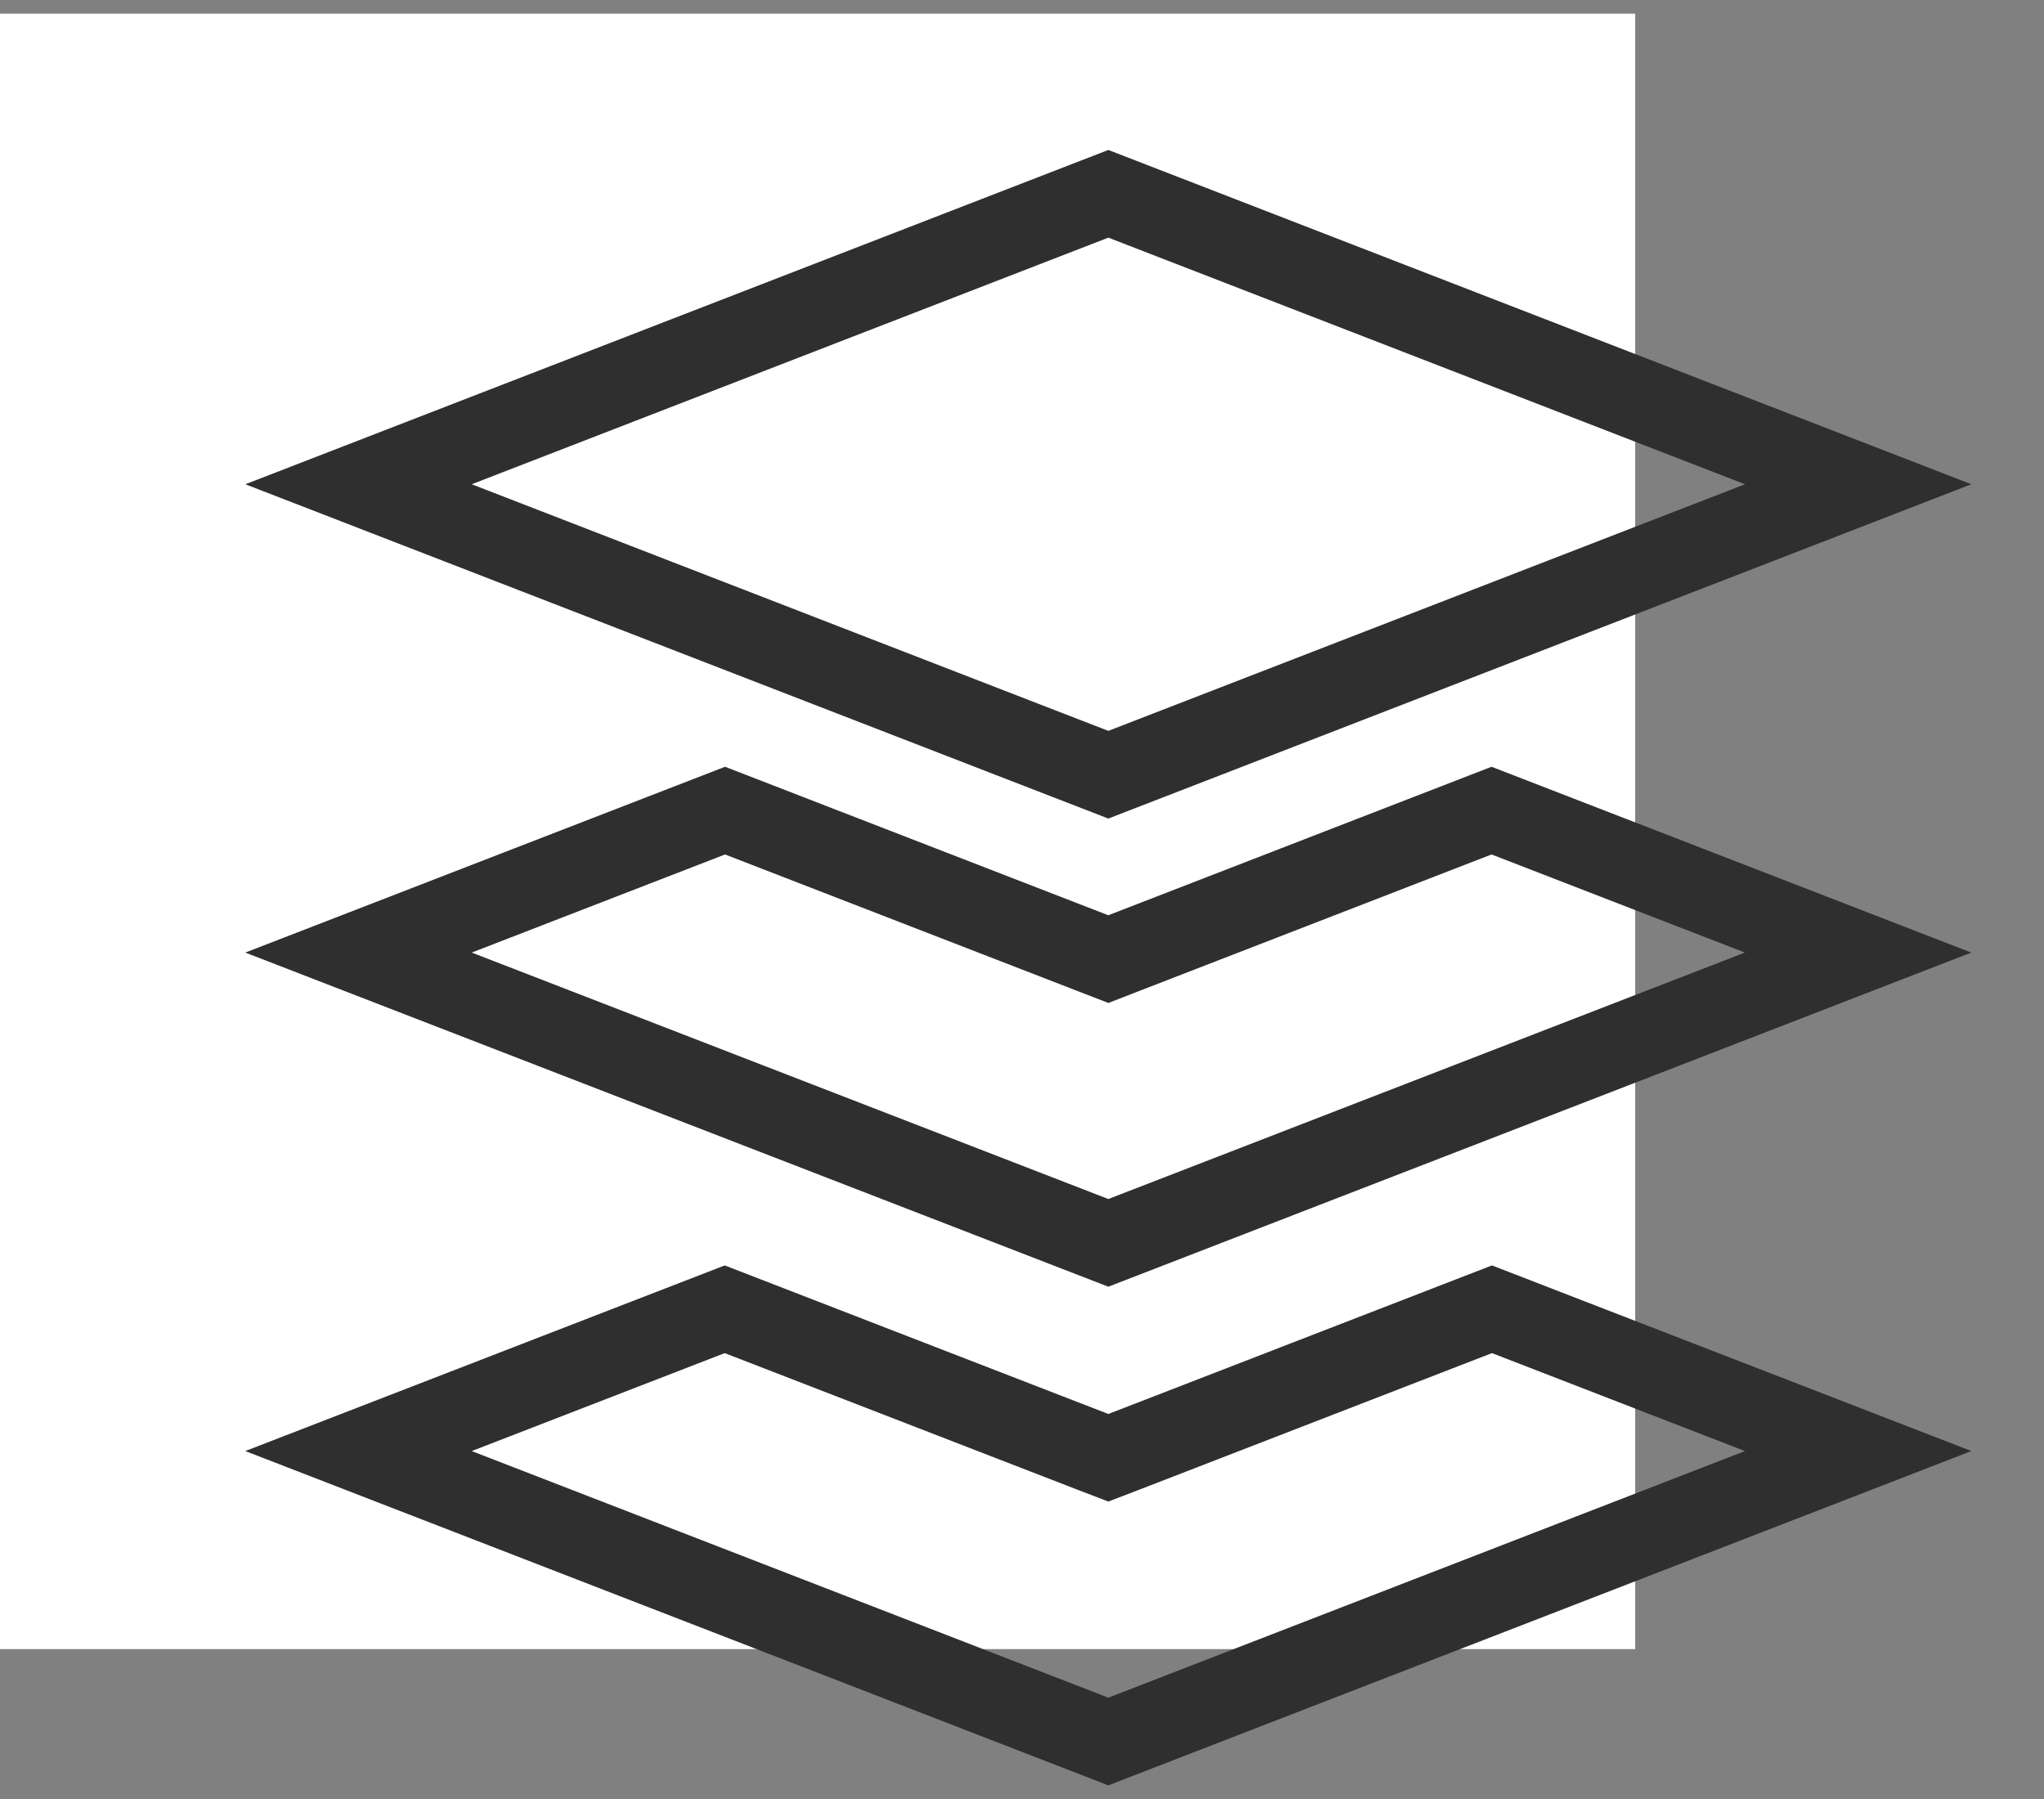 <svg xmlns="http://www.w3.org/2000/svg" width="25" height="22" viewBox="0 0 25 22" fill="none">
<rect x="0" y="0" width="25" height="22" fill="#808080" stroke="none"/>
<rect y="0.167" width="20" height="20" fill="white"/>
<path d="M13.556 21.297L4.385 17.745L8.864 16.011L13.376 17.758L13.556 17.827L13.736 17.758L18.248 16.011L22.727 17.745L13.556 21.297ZM13.556 15.199L4.385 11.649L8.868 9.913L13.375 11.659L13.556 11.729L13.736 11.659L18.243 9.913L22.726 11.649L13.556 15.199ZM13.556 2.37L22.727 5.922L13.556 9.474L4.385 5.922L13.556 2.37Z" stroke="#2F2F2F"/>
</svg>

